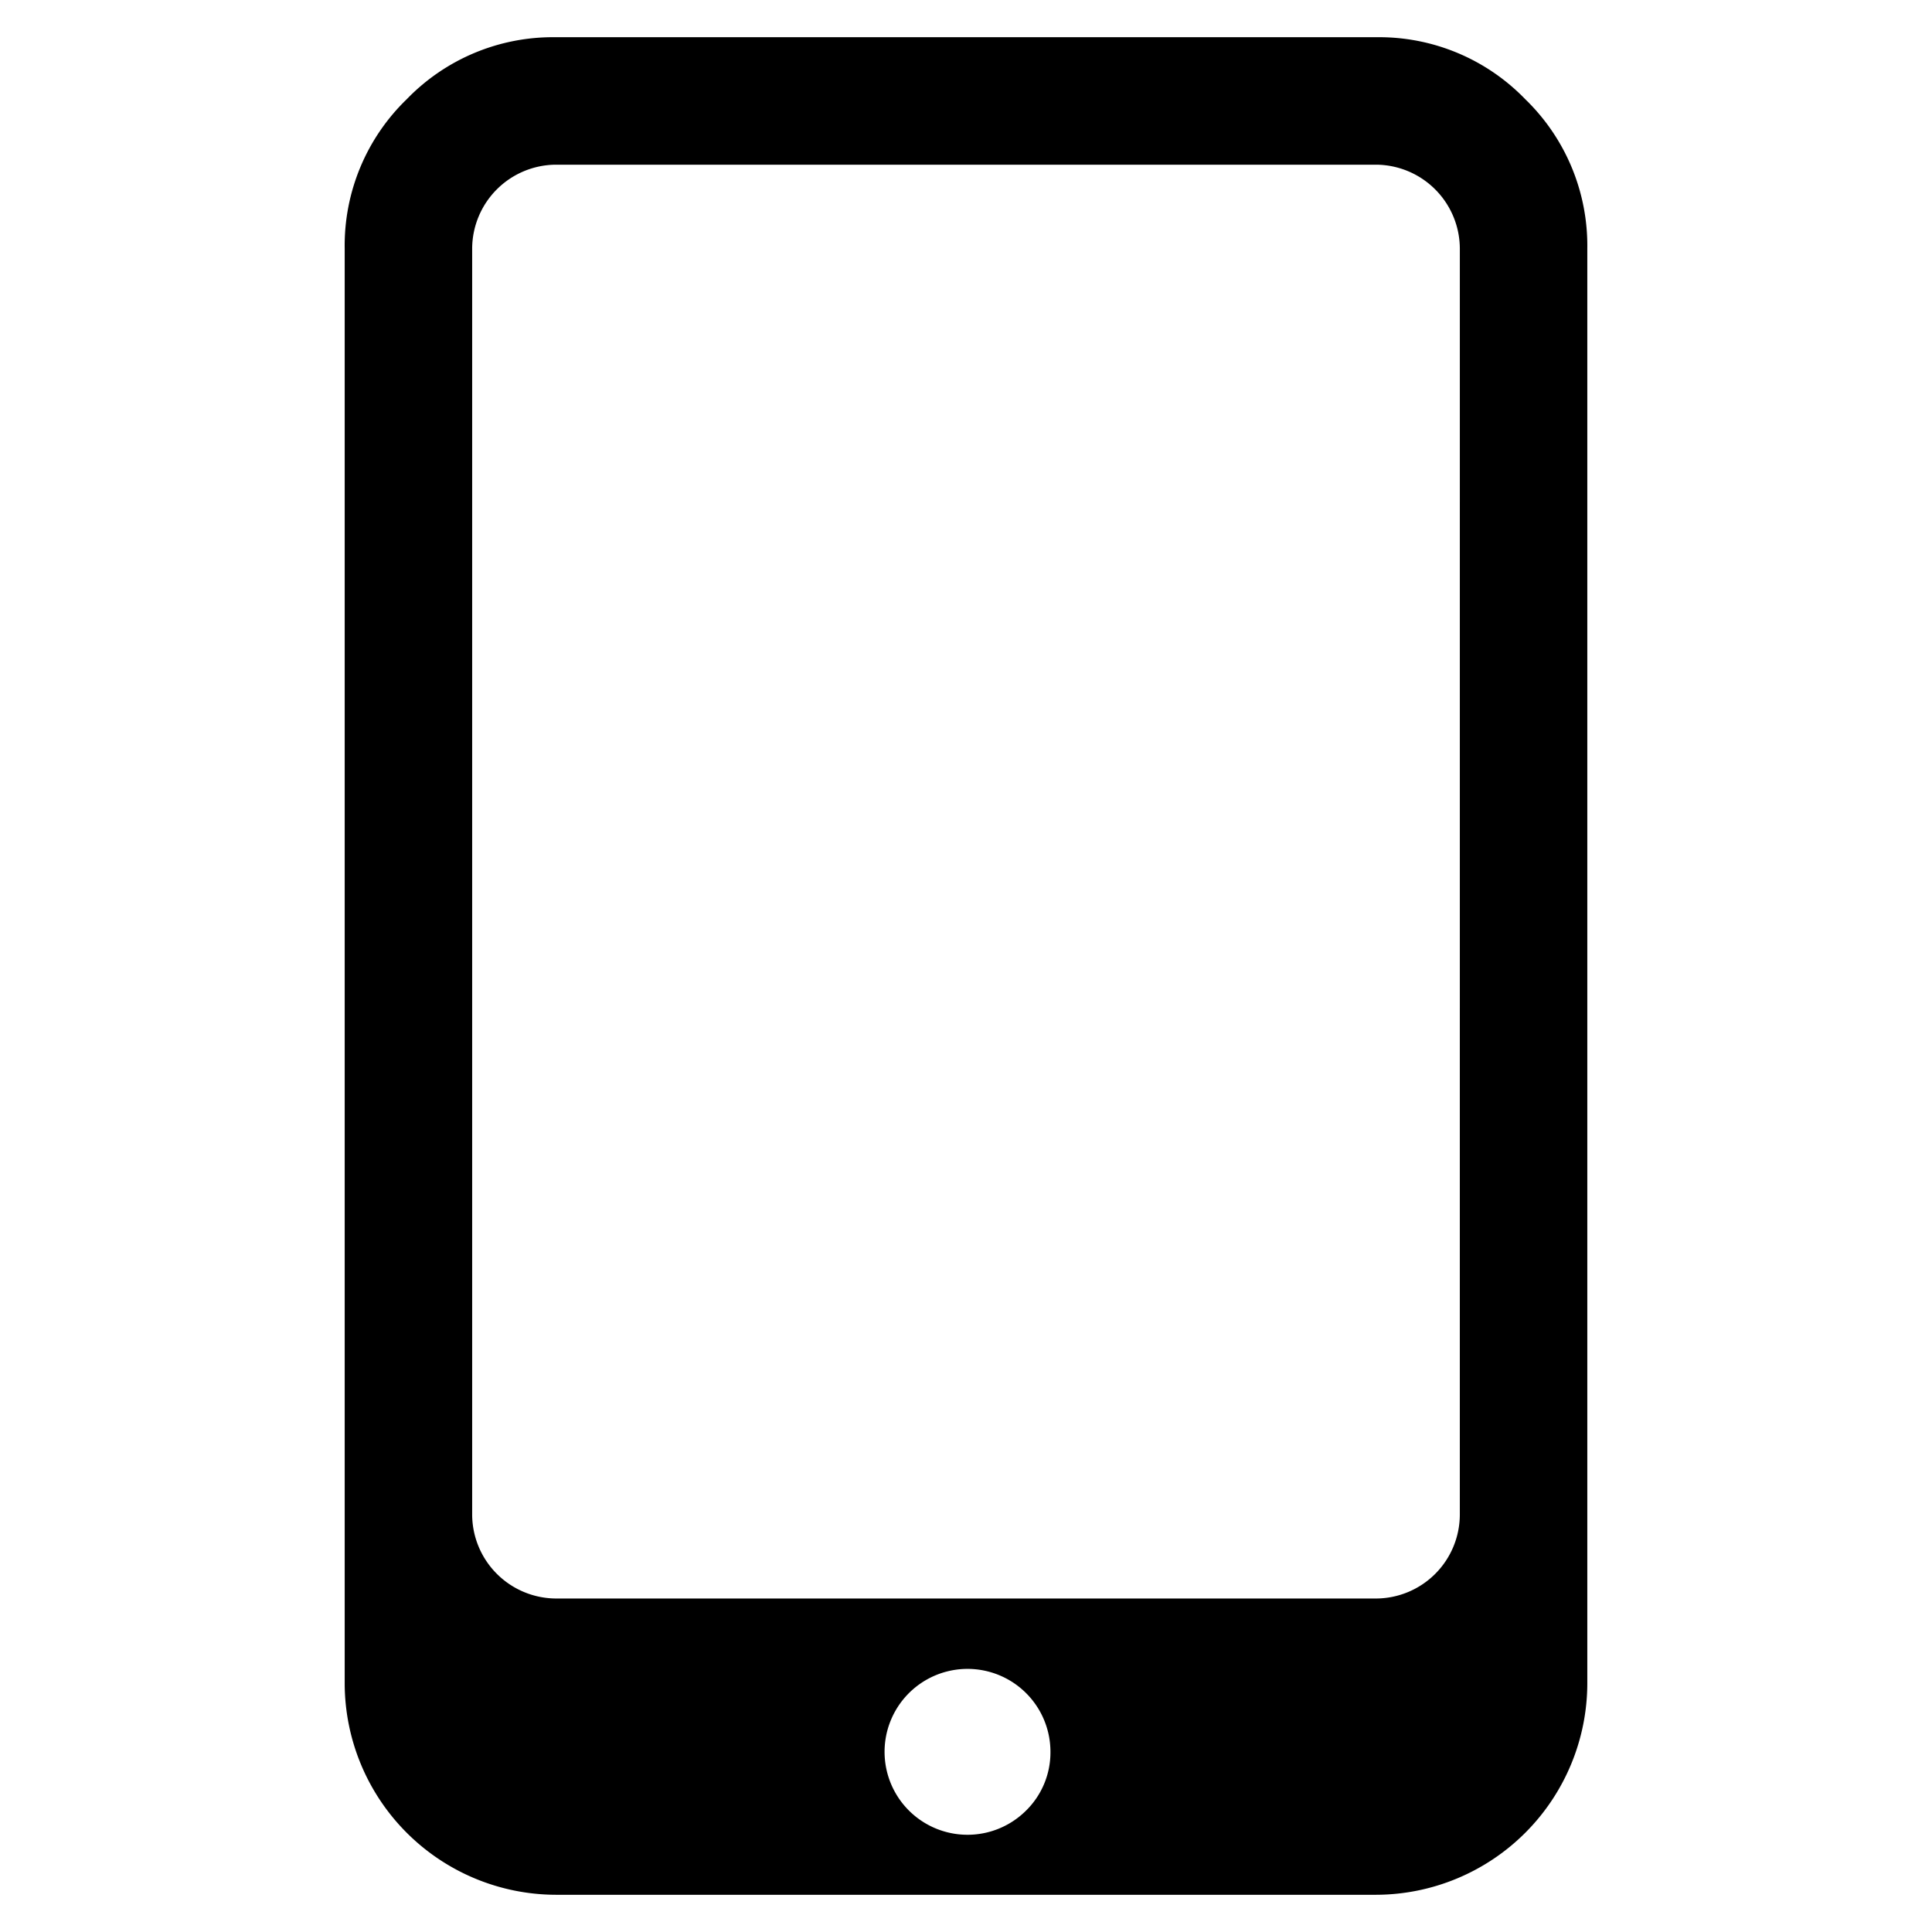 <?xml version="1.0" encoding="UTF-8" standalone="no"?> <svg id="Layer_1" data-name="Layer 1" xmlns="http://www.w3.org/2000/svg" viewBox="0 0 128 128"><defs></defs><title>n</title>
<path class="cls-2" d="M101.054,6.575a13.462,13.462,0,0,0-9.878-4.109H36.824a13.462,13.462,0,0,0-9.878,4.109,13.472,13.472,0,0,0-4.109,9.878v95.095A14.029,14.029,0,0,0,36.824,125.534H91.176a14.029,14.029,0,0,0,13.987-13.987V16.453A13.496,13.496,0,0,0,101.054,6.575ZM67.935,119.999a5.495,5.495,0,1,1,1.66-3.932A5.404,5.404,0,0,1,67.935,119.999Zm28.782-19.636a5.571,5.571,0,0,1-5.542,5.542H36.824a5.582,5.582,0,0,1-5.542-5.542V16.453a5.582,5.582,0,0,1,5.542-5.542H91.176a5.582,5.582,0,0,1,5.542,5.542Z"/></svg>
